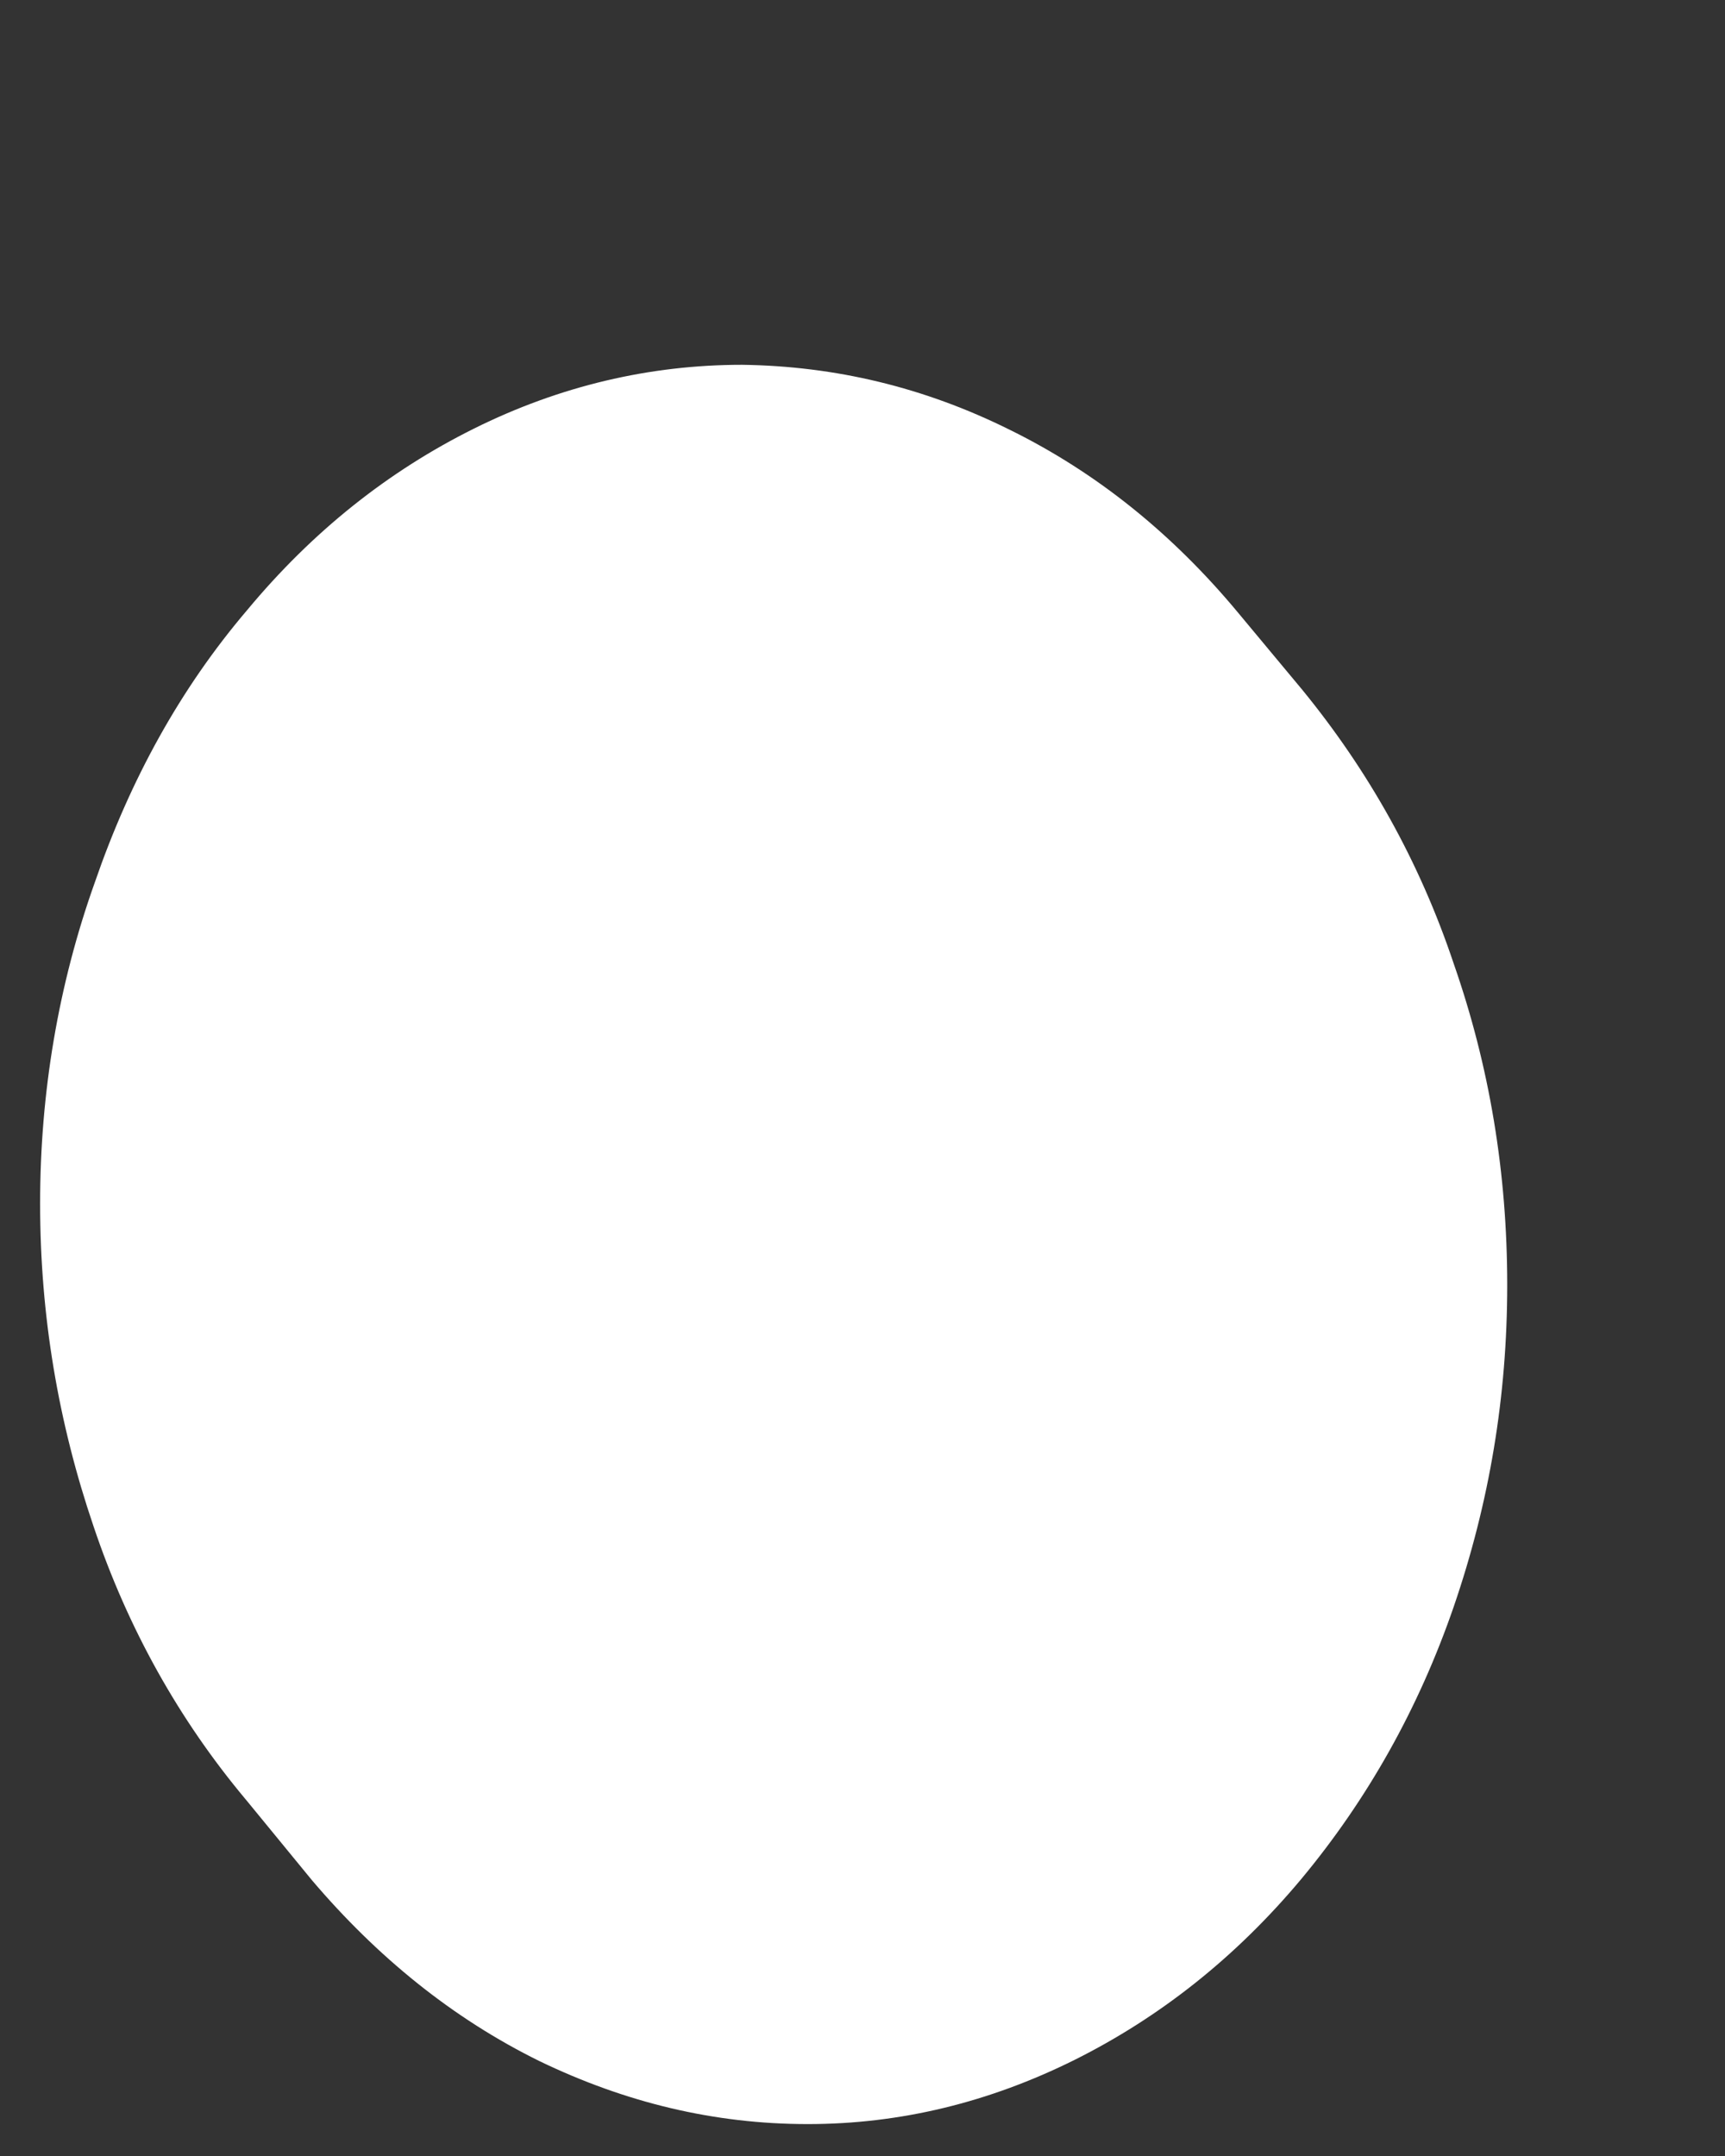 <svg xmlns="http://www.w3.org/2000/svg" width="4" height="5" fill="none" viewBox="0 0 4 5"><rect x="0" y="0" width="4" height="5" fill="#333333" stroke="none"/><path fill="#fff" d="M0.573 4.177L0.723 4.36C0.875 4.539 1.05 4.681 1.251 4.78C1.45 4.876 1.656 4.926 1.873 4.926C2.087 4.926 2.293 4.876 2.492 4.777C2.69 4.678 2.866 4.539 3.018 4.357C3.17 4.174 3.289 3.964 3.371 3.726C3.454 3.484 3.495 3.237 3.495 2.98C3.495 2.72 3.454 2.473 3.371 2.235C3.291 1.996 3.172 1.786 3.02 1.6L2.871 1.421C2.719 1.238 2.543 1.096 2.342 0.997C2.143 0.898 1.937 0.849 1.721 0.846C1.507 0.846 1.298 0.895 1.099 0.994C0.9 1.093 0.725 1.232 0.573 1.415C0.418 1.597 0.302 1.808 0.22 2.046C0.135 2.284 0.093 2.535 0.093 2.791C0.093 3.051 0.135 3.299 0.217 3.54C0.297 3.778 0.416 3.989 0.568 4.171L0.573 4.177Z"/></svg>